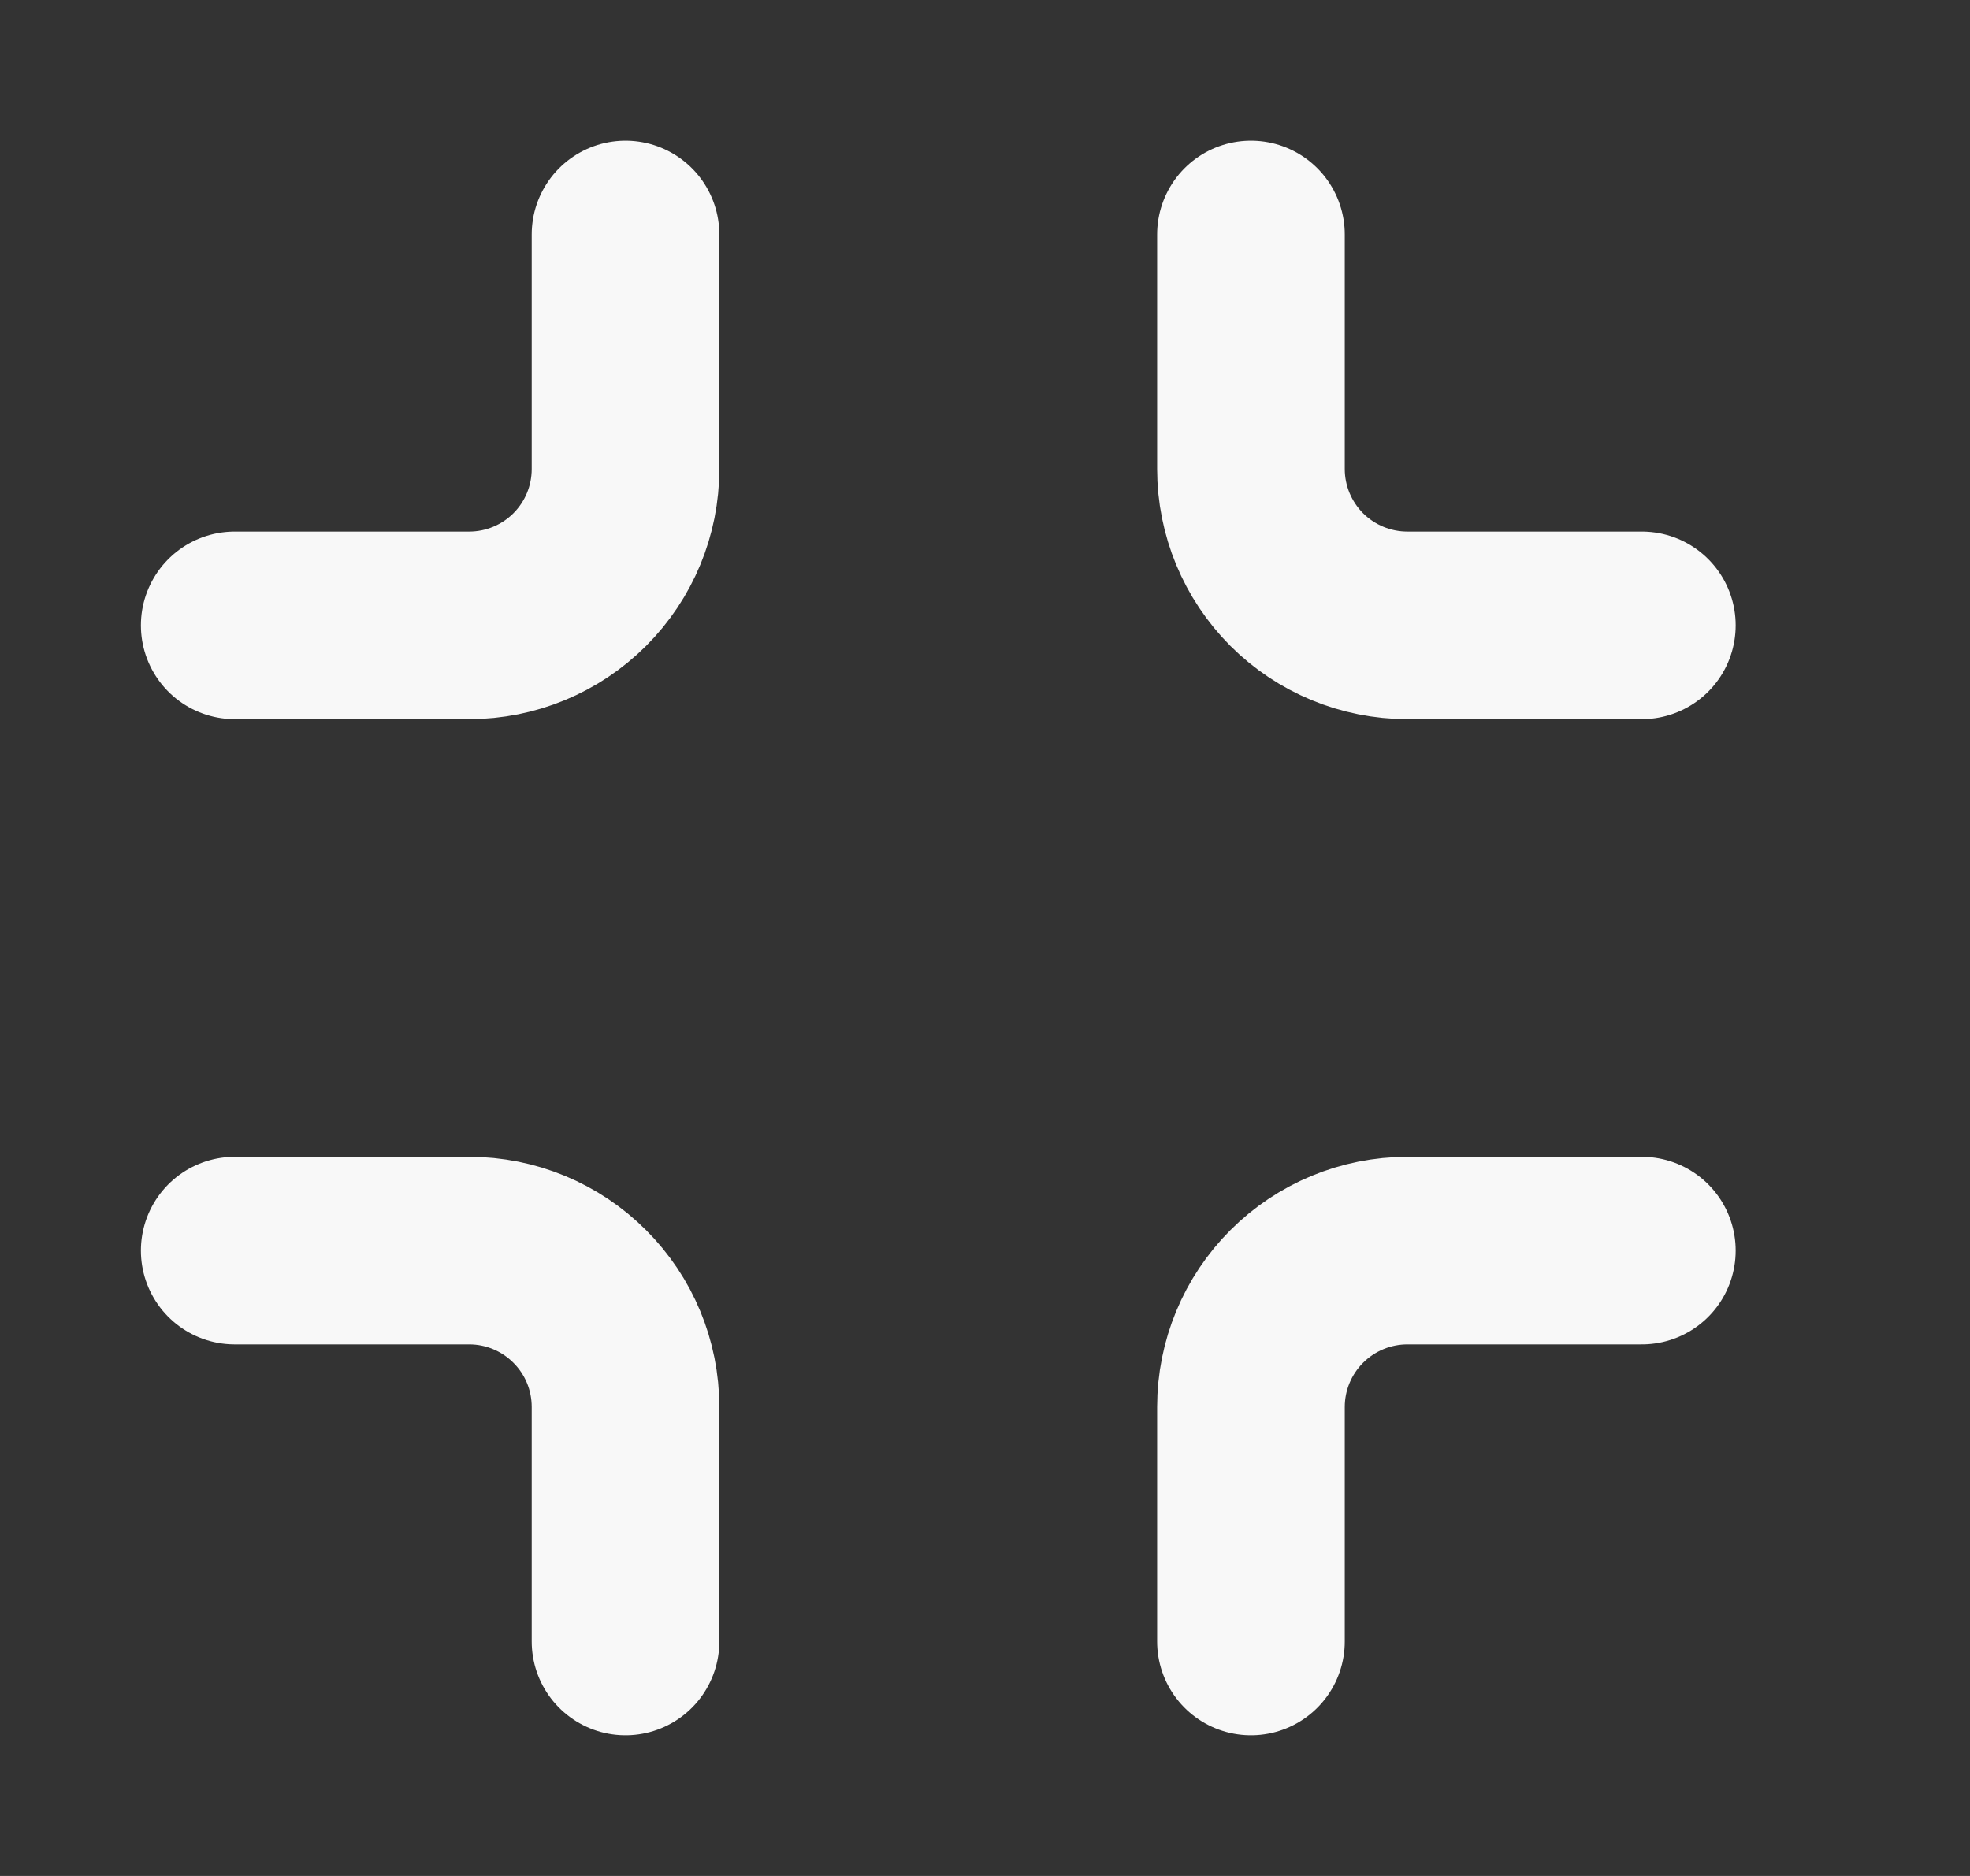 <svg width="21" height="20" viewBox="0 0 21 20" fill="none" xmlns="http://www.w3.org/2000/svg">
<rect x="0" y="0" width="21" height="20" fill="#333333" stroke="none"/>
<g id="minimize">
<path id="Vector" d="M6.668 2.5V5C6.668 5.442 6.493 5.866 6.18 6.179C5.868 6.491 5.444 6.667 5.002 6.667H2.502M17.502 6.667H15.002C14.56 6.667 14.136 6.491 13.823 6.179C13.511 5.866 13.335 5.442 13.335 5V2.5M13.335 17.5V15C13.335 14.558 13.511 14.134 13.823 13.822C14.136 13.509 14.56 13.333 15.002 13.333H17.502M2.502 13.333H5.002C5.444 13.333 5.868 13.509 6.18 13.822C6.493 14.134 6.668 14.558 6.668 15V17.5" stroke="#F8F8F8" stroke-width="2" stroke-linecap="round" stroke-linejoin="round"/>
</g>
</svg>
